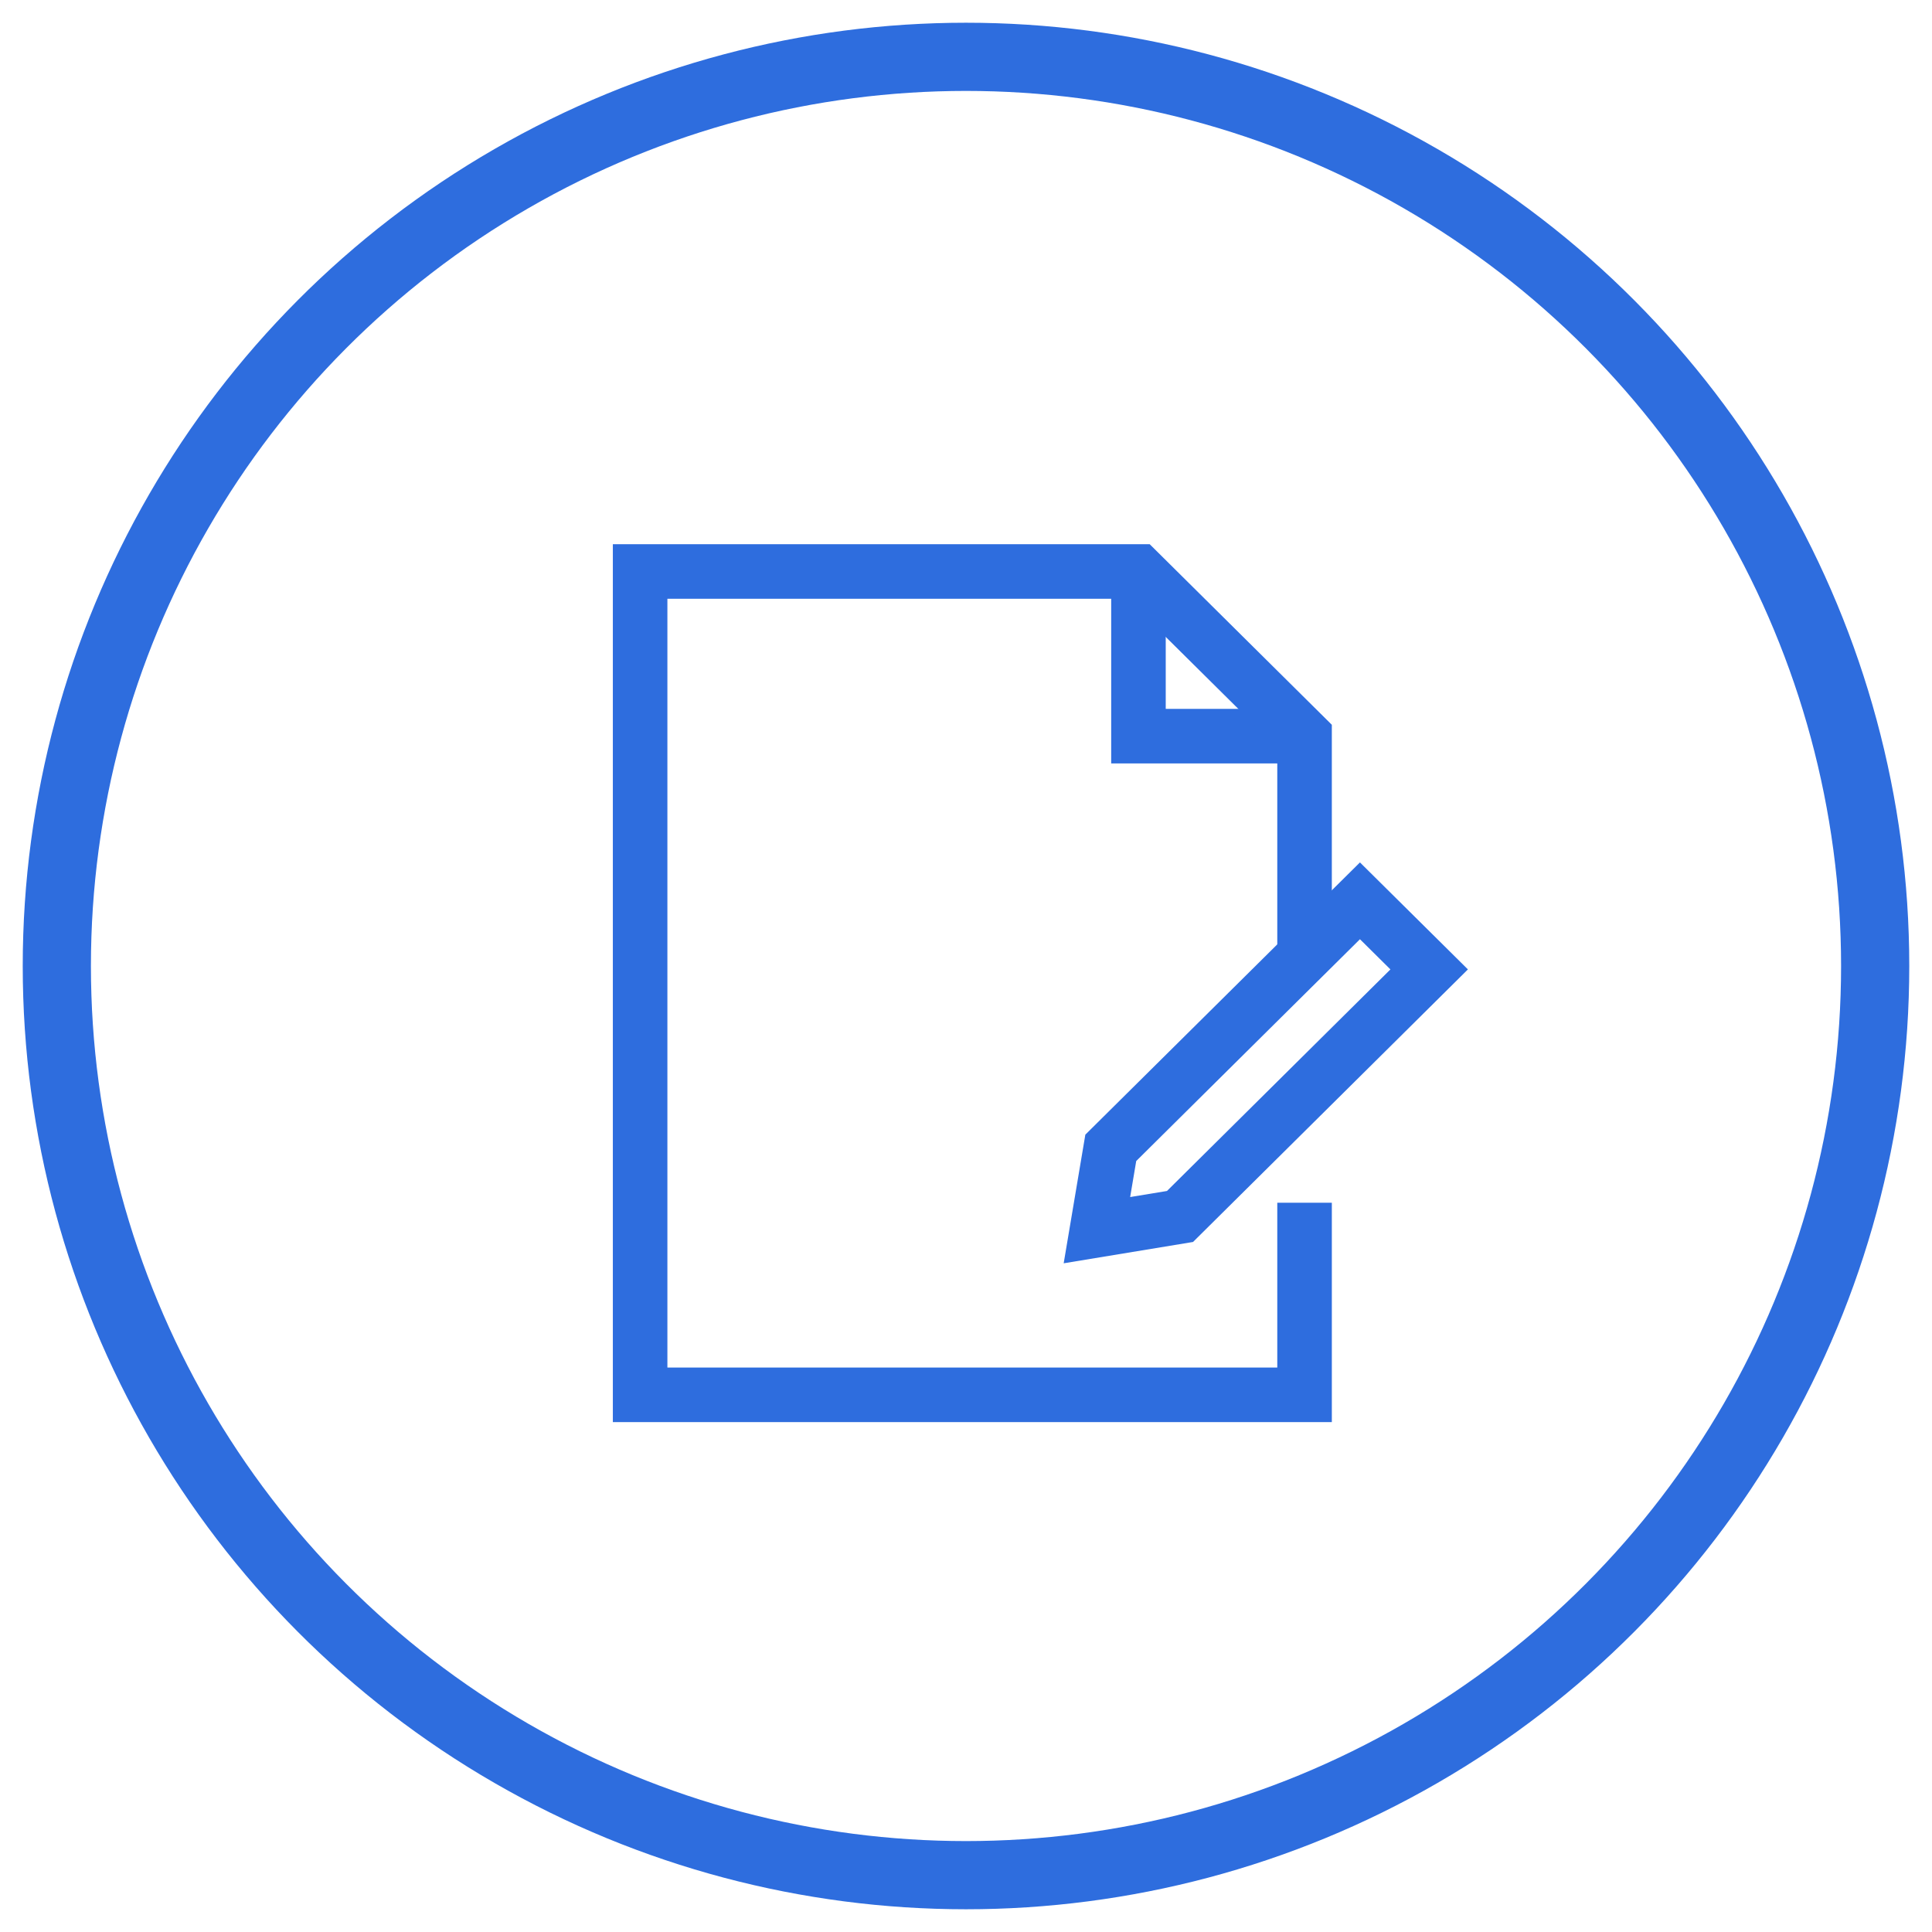 <svg xmlns="http://www.w3.org/2000/svg" width="34" height="34" viewBox="0 0 34 34">
    <g fill="none" fill-rule="evenodd" stroke="#2E6DDE" transform="translate(1 1)">
        <circle cx="16" cy="16" r="16" stroke-width="1.2"/>
        <g stroke-width=".96">
            <path d="M19.035 9.057v2.898h2.923"/>
            <path d="M21.958 15.819v-3.864l-2.923-2.898h-8.77v14.49h11.693v-3.381"/>
            <path stroke-linecap="square" d="M19.766 20.408l-1.462.241.244-1.449 4.385-4.347 1.218 1.207z"/>
        </g>
    </g>
</svg>
